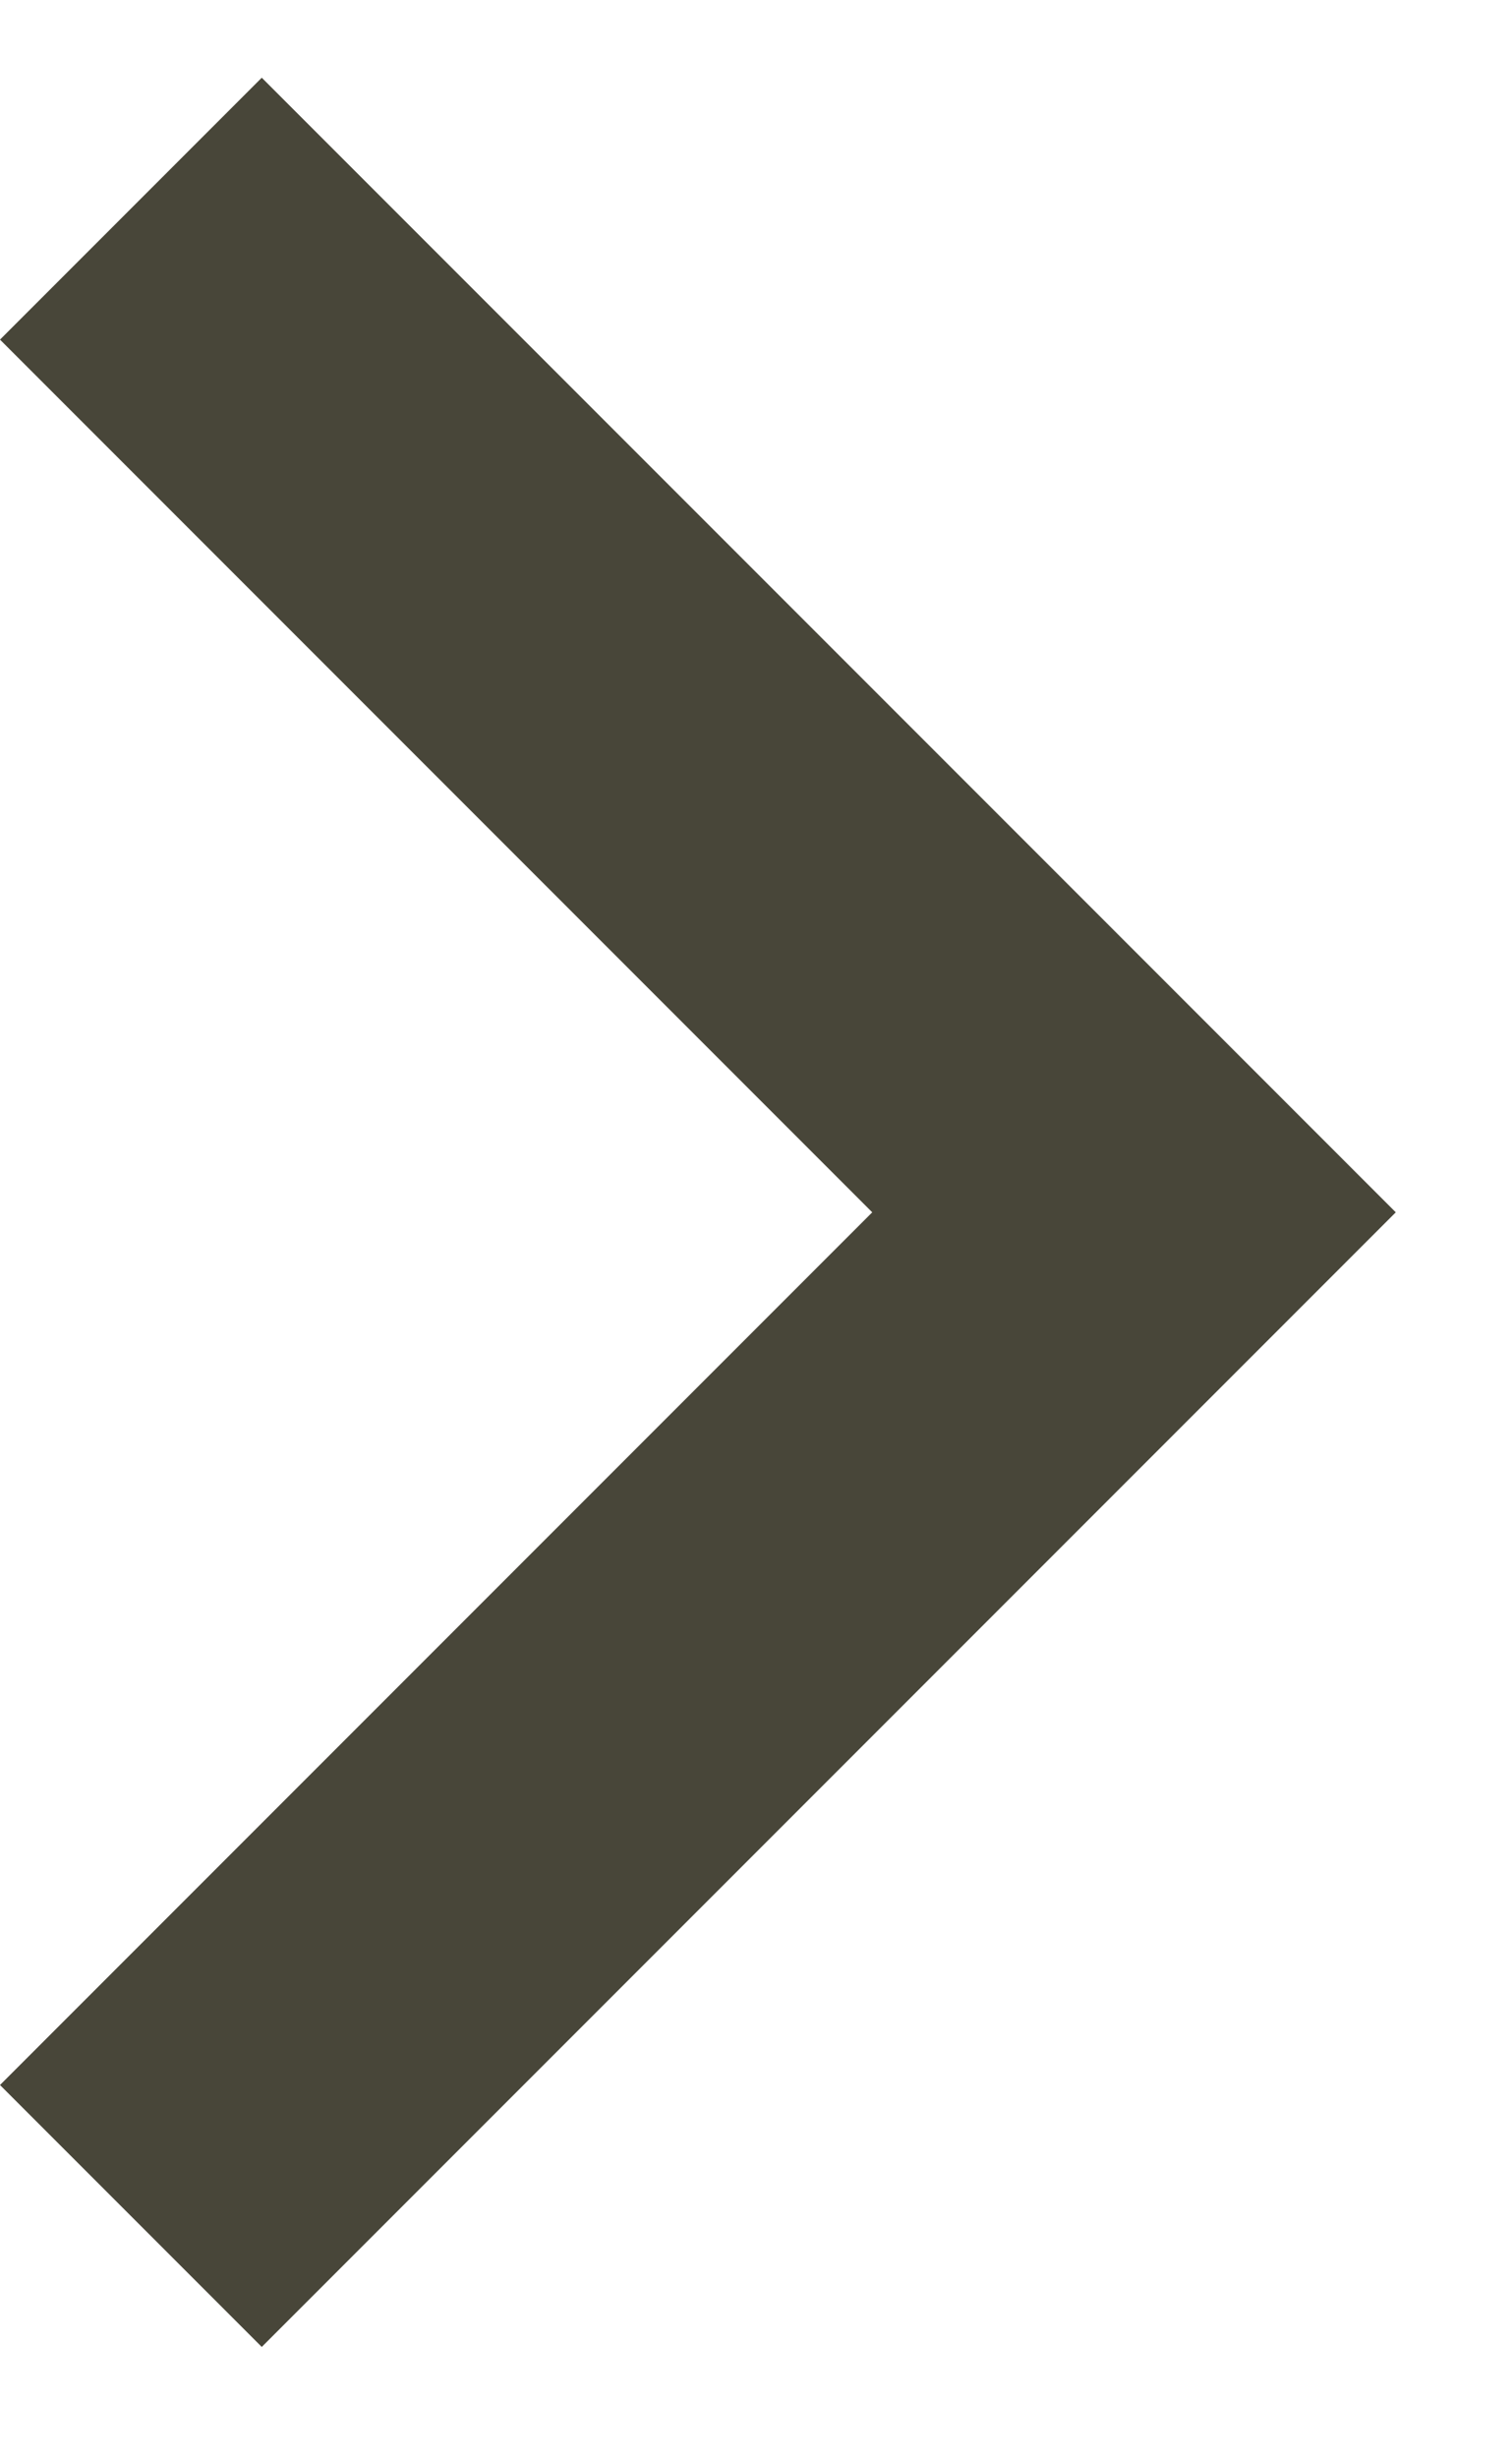 <?xml version="1.0" encoding="UTF-8" standalone="no"?>
<svg width="8px" height="13px" viewBox="0 0 8 13" version="1.1" xmlns="http://www.w3.org/2000/svg" xmlns:xlink="http://www.w3.org/1999/xlink" xmlns:sketch="http://www.bohemiancoding.com/sketch/ns">
    <!-- Generator: Sketch 3.3.3 (12081) - http://www.bohemiancoding.com/sketch -->
    <title>Arrow</title>
    <desc>Created with Sketch.</desc>
    <defs></defs>
    <g id="Welcome" stroke="none" stroke-width="1" fill="none" fill-rule="evenodd" sketch:type="MSPage">
        <g id="KOODIKOULU-OPI,-uusi-järjestys-Copy-2" sketch:type="MSArtboardGroup" transform="translate(-1065, -1487)" fill="#484639">
            <path d="M1065,1488.796 L1066.385,1487.411 L1072.385,1493.411 L1066.385,1499.411 L1065,1498.026 L1069.615,1493.411 L1065,1488.796 Z" id="Arrow" sketch:type="MSShapeGroup"></path>
        </g>
    </g>
</svg>